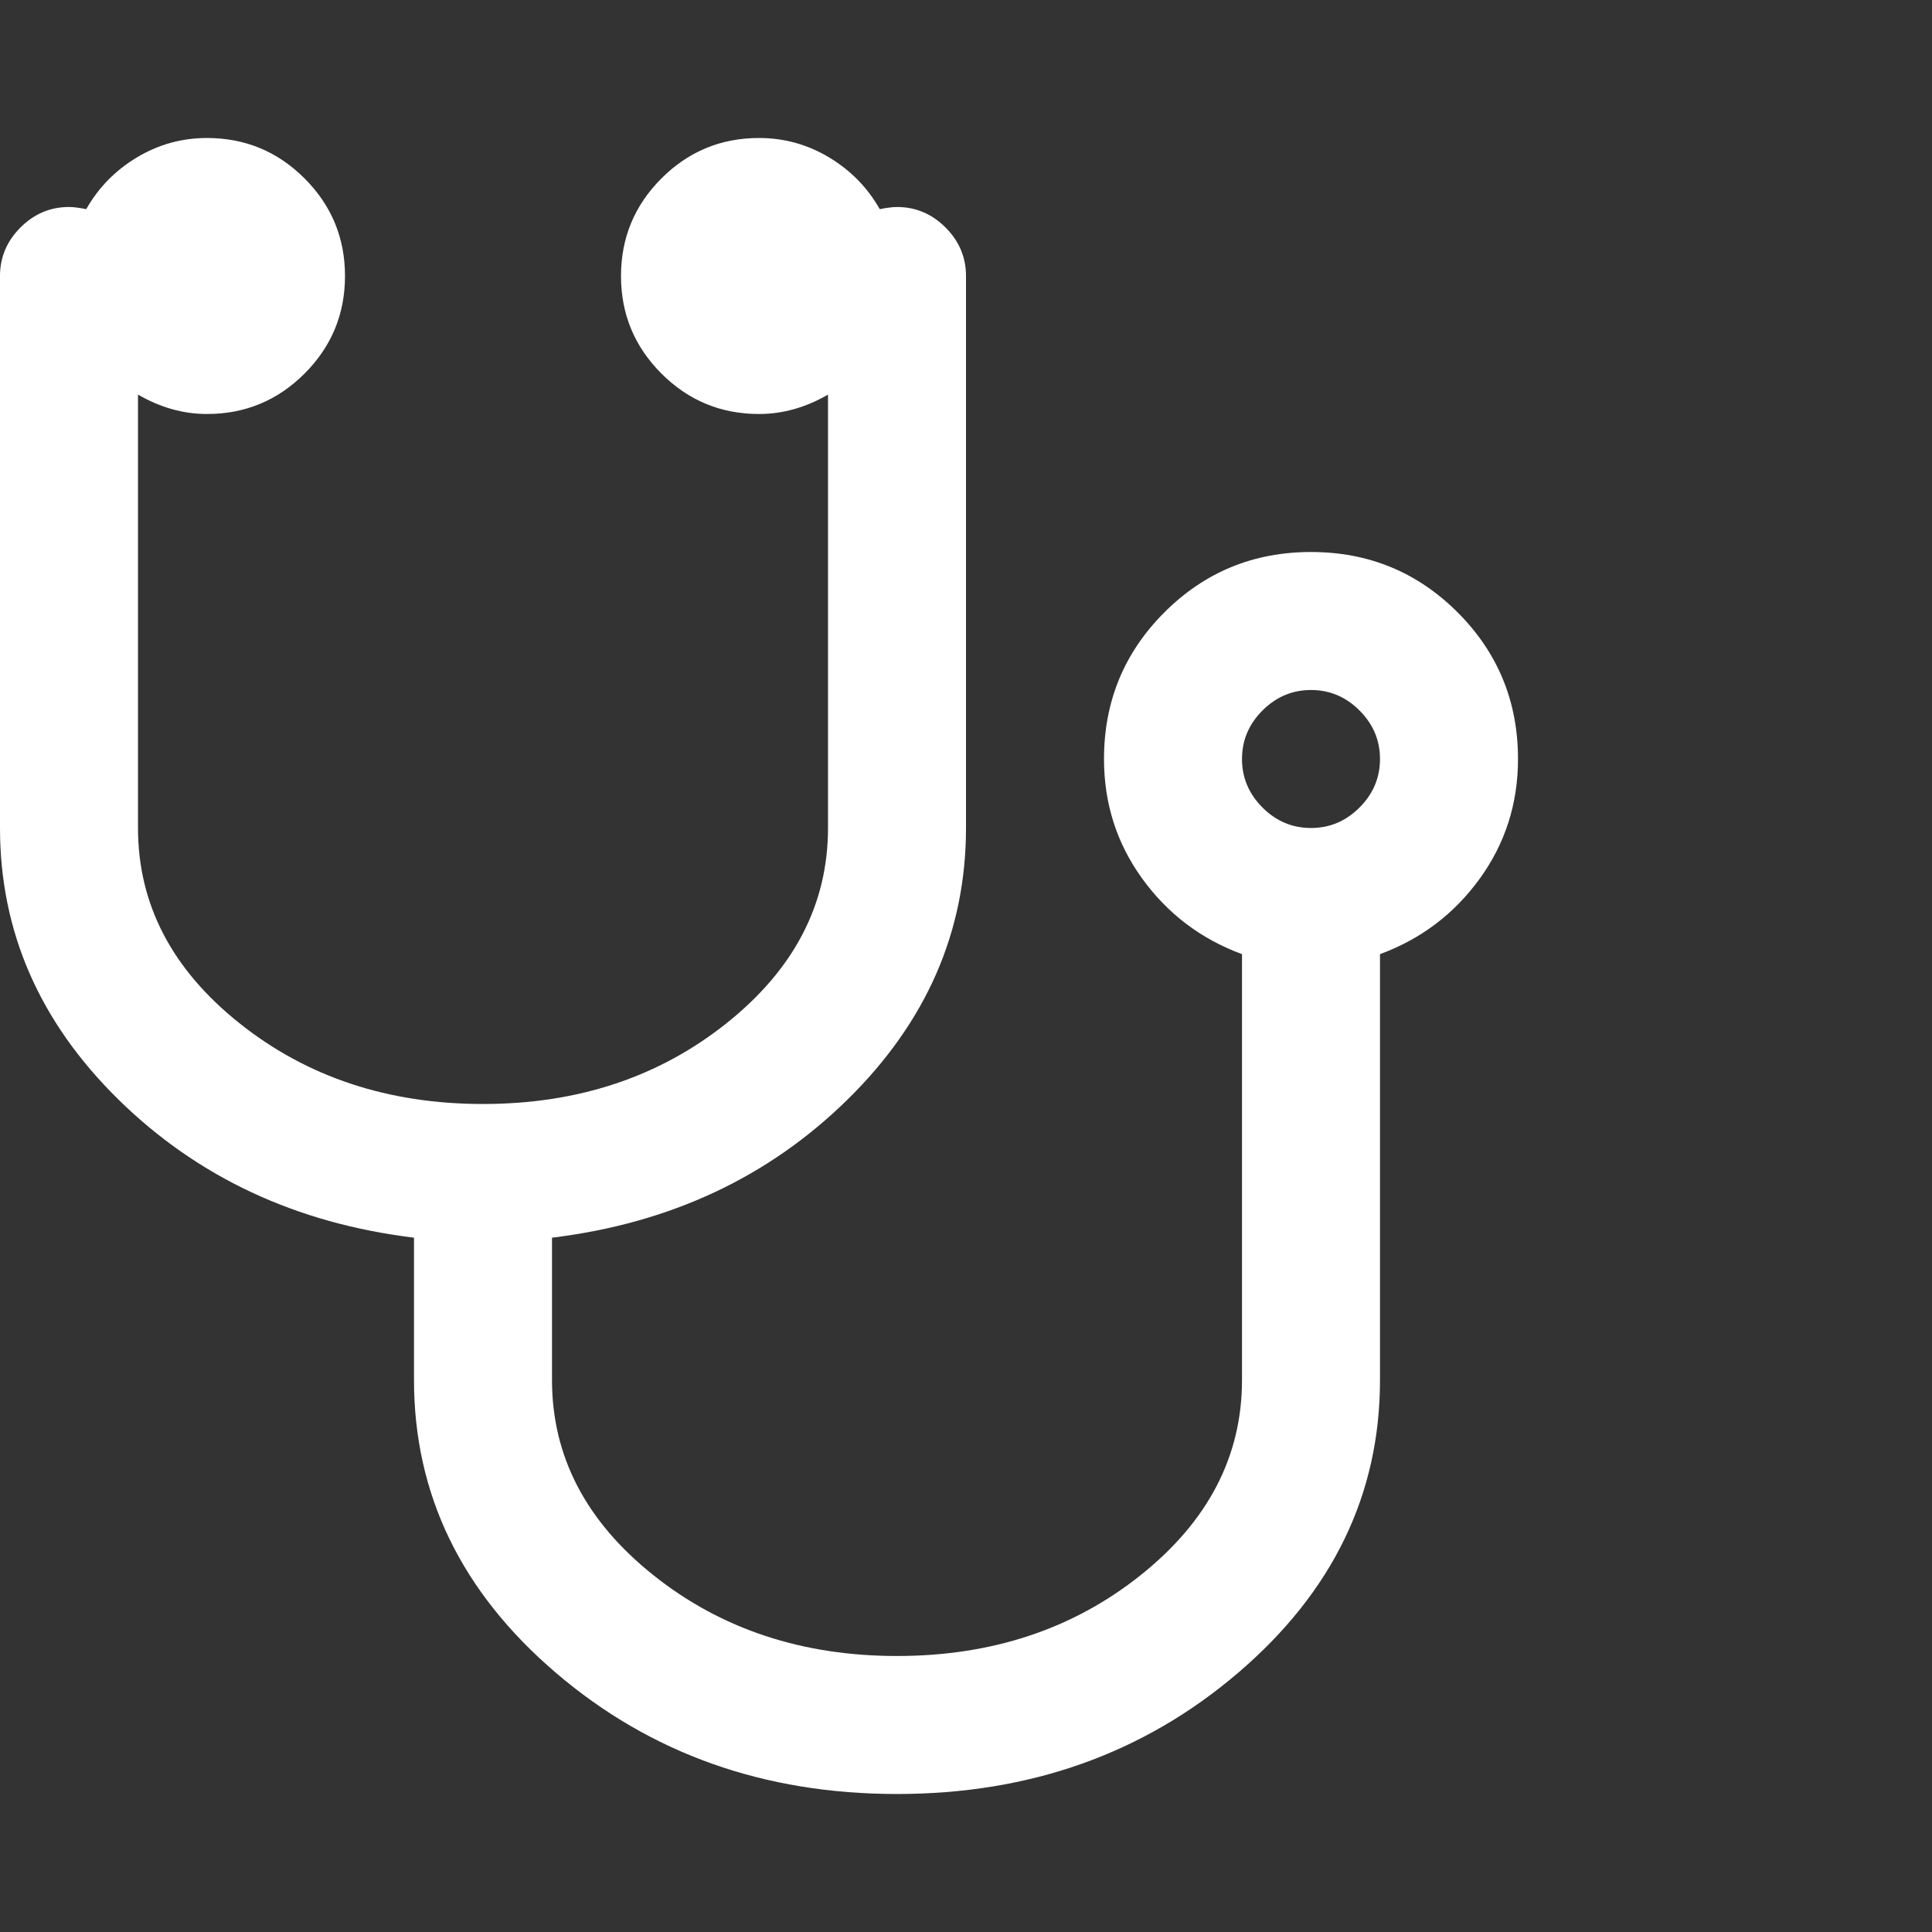 <?xml version="1.0" encoding="utf-8"?>
<!DOCTYPE svg PUBLIC "-//W3C//DTD SVG 1.1 Tiny//EN" "http://www.w3.org/Graphics/SVG/1.1/DTD/svg11-tiny.dtd">
<svg version="1.1" baseProfile="tiny" id="Layer_1" xmlns="http://www.w3.org/2000/svg" xmlns:xlink="http://www.w3.org/1999/xlink" x="0px" y="0px" width="16px" height="16px" viewBox="0 0 500 500" xml:space="preserve">
	<rect x="0" y="0" width="500" height="500" fill="#333333" stroke="none"/>
	<path d="M357.143 196.429q0-7.254-5.301-12.556t-12.556-5.301-12.556 5.301-5.301 12.556 5.301 12.556 12.556 5.301 12.556-5.301 5.301-12.556zM392.857 196.429q0 17.299-9.905 30.971t-25.809 19.531v110.212q0 44.364-36.691 75.753t-88.309 31.39-88.309-31.39-36.691-75.753v-36.831q-45.759-5.581-76.451-35.714t-30.692-70.313v-142.857q0-7.254 5.301-12.556t12.556-5.301q1.674 0 4.464 0.558 4.743-8.371 13.114-13.393t18.136-5.022q14.788 0 25.251 10.463t10.463 25.251-10.463 25.251-25.251 10.463q-9.208 0-17.857-5.022v112.165q0 29.576 26.228 50.502t63.058 20.926 63.058-20.926 26.228-50.502v-112.165q-8.649 5.022-17.857 5.022-14.788 0-25.251-10.463t-10.463-25.251 10.463-25.251 25.251-10.463q9.766 0 18.136 5.022t13.114 13.393q2.79-0.558 4.464-0.558 7.254 0 12.556 5.301t5.301 12.556v142.857q0 40.179-30.692 70.313t-76.451 35.714v36.831q0 29.576 26.228 50.502t63.058 20.926 63.058-20.926 26.228-50.502v-110.212q-15.904-5.859-25.809-19.531t-9.905-30.971q0-22.321 15.625-37.946t37.946-15.625 37.946 15.625 15.625 37.946z" fill="#ffffff" />
</svg>
